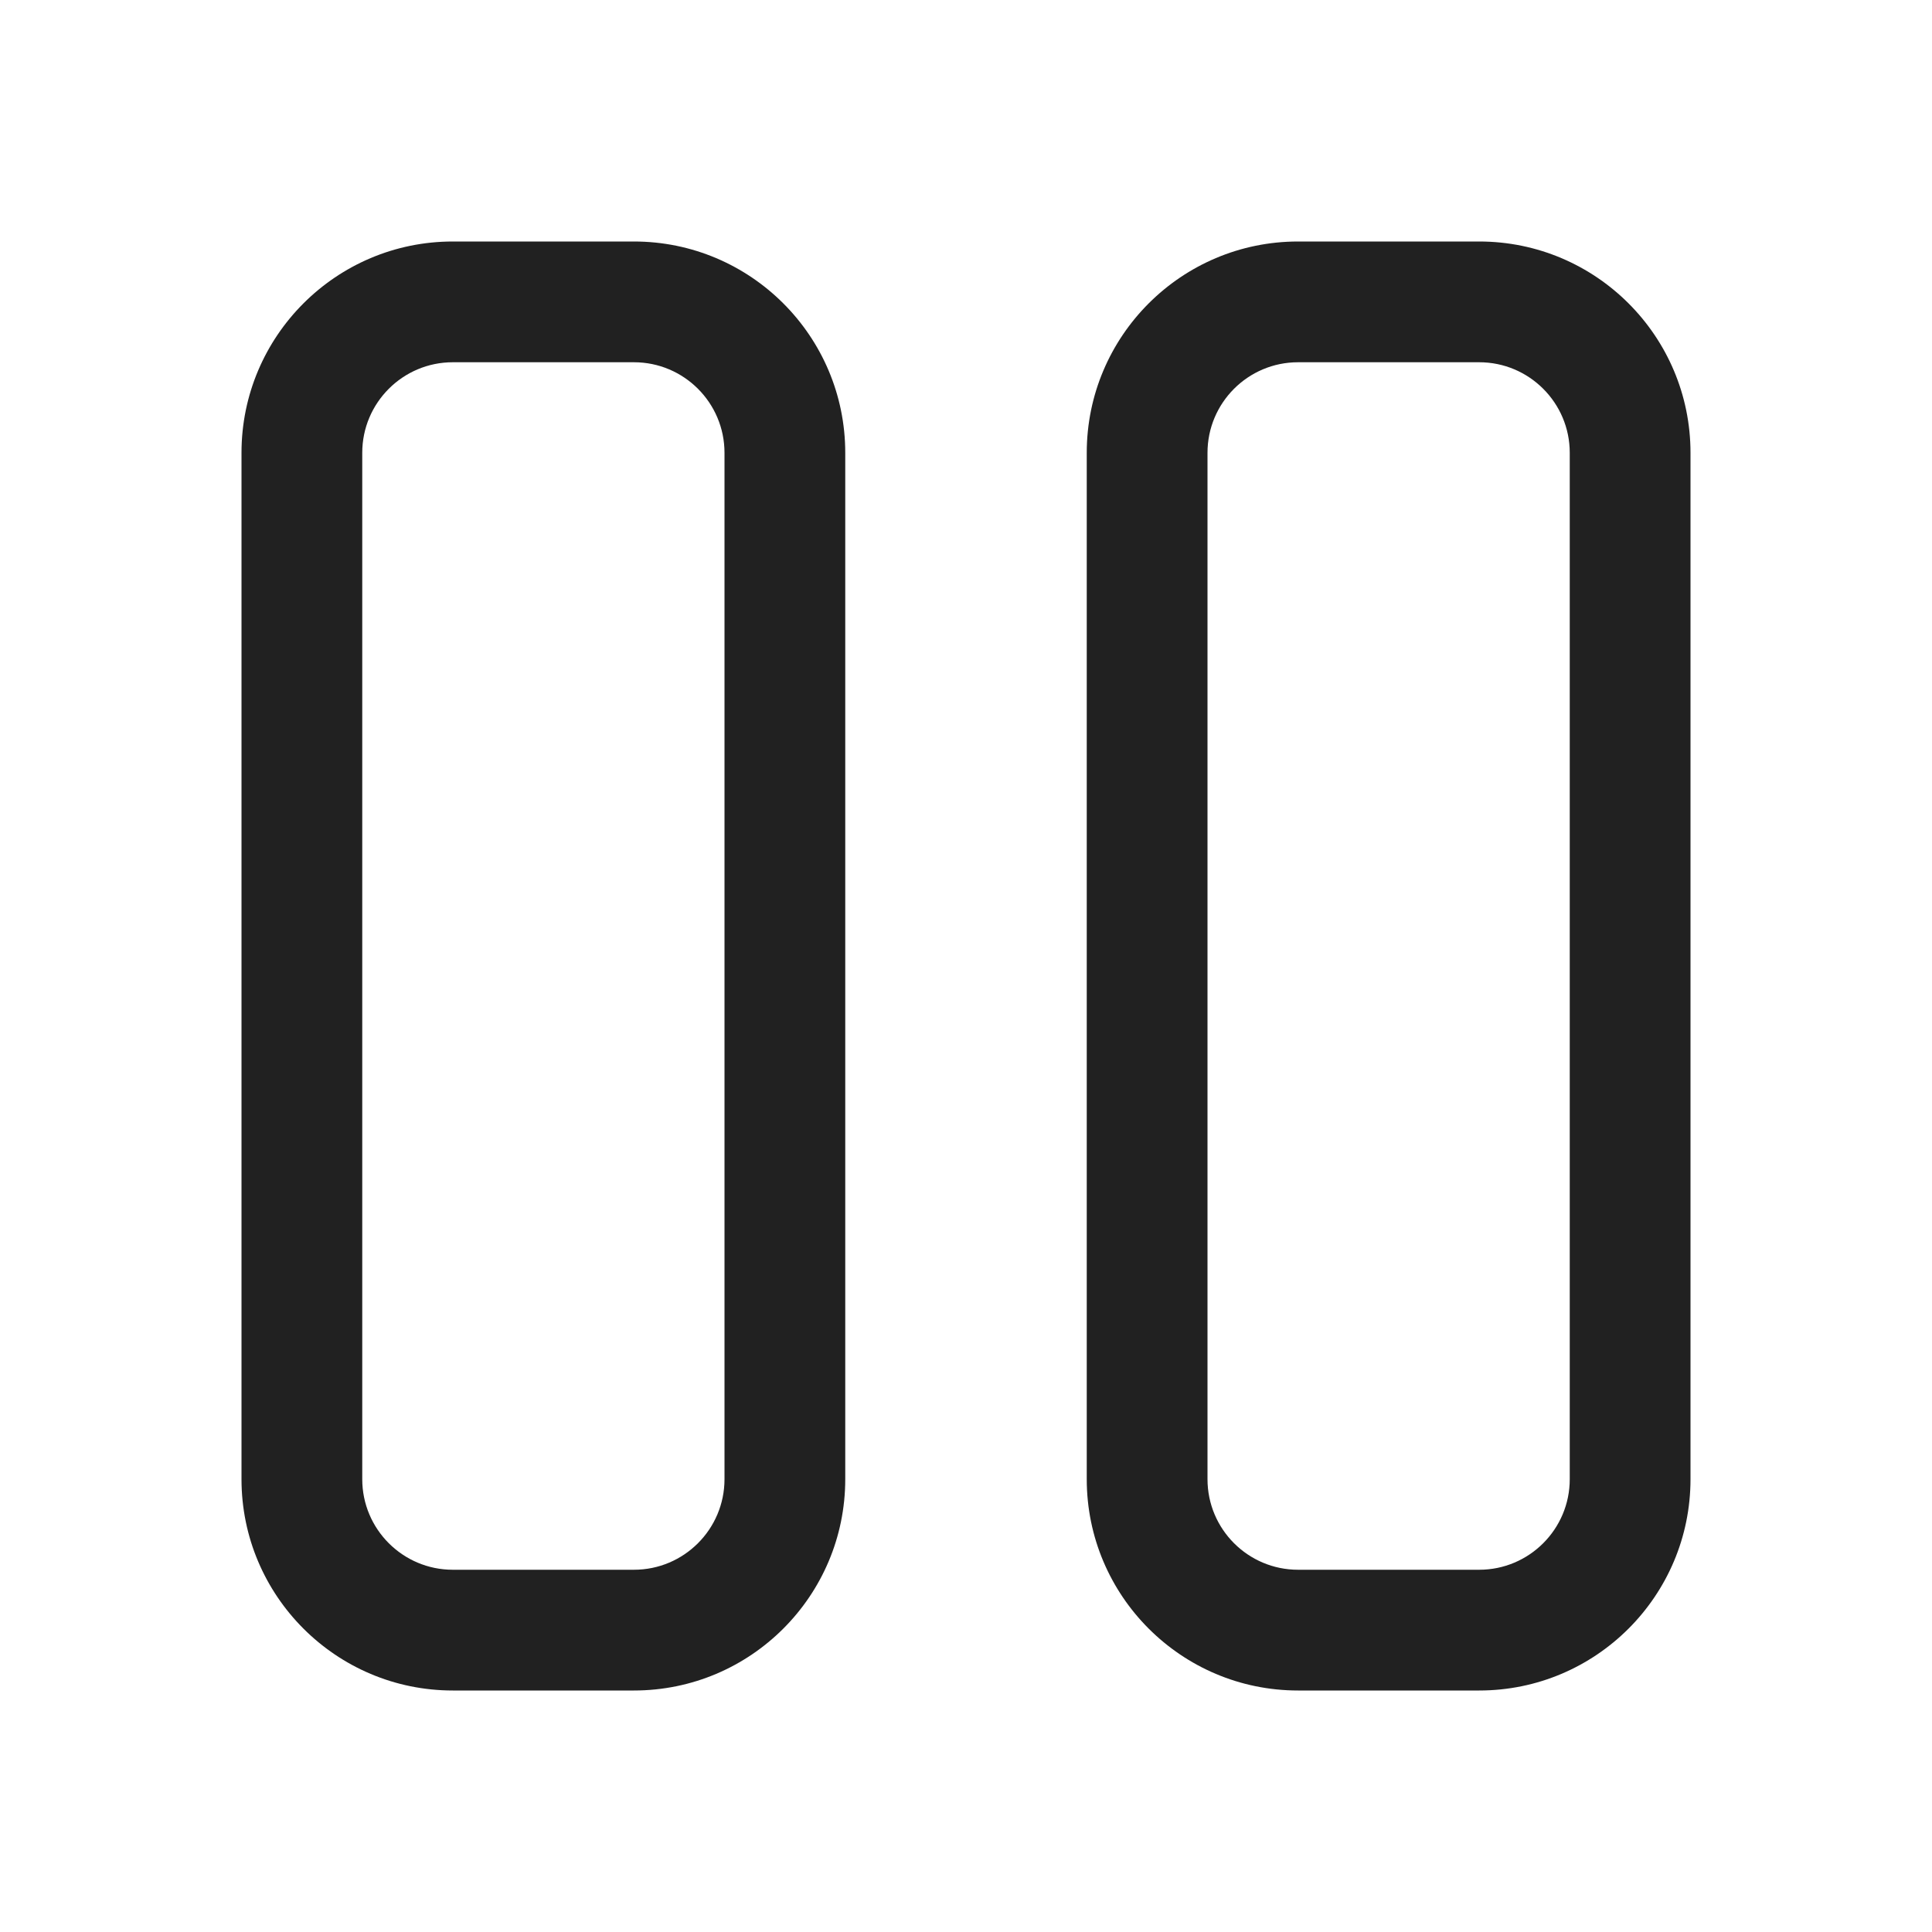 <svg viewBox="0 0 16 16" fill="none" xmlns="http://www.w3.org/2000/svg" height="1em" width="1em">
  <path d="M3.75 2C2.784 2 2 2.784 2 3.75V12.25C2 13.216 2.784 14 3.75 14H5.25C6.216 14 7 13.216 7 12.25V3.75C7 2.784 6.216 2 5.25 2H3.75ZM3 3.75C3 3.336 3.336 3 3.75 3H5.25C5.664 3 6 3.336 6 3.75V12.25C6 12.664 5.664 13 5.25 13H3.75C3.336 13 3 12.664 3 12.25V3.75ZM10.75 2C9.784 2 9 2.784 9 3.75V12.25C9 13.216 9.784 14 10.75 14H12.25C13.216 14 14 13.216 14 12.25V3.75C14 2.784 13.216 2 12.25 2H10.75ZM10 3.75C10 3.336 10.336 3 10.75 3H12.25C12.664 3 13 3.336 13 3.75V12.25C13 12.664 12.664 13 12.25 13H10.75C10.336 13 10 12.664 10 12.25V3.75Z" fill="#212121"/>
</svg>
